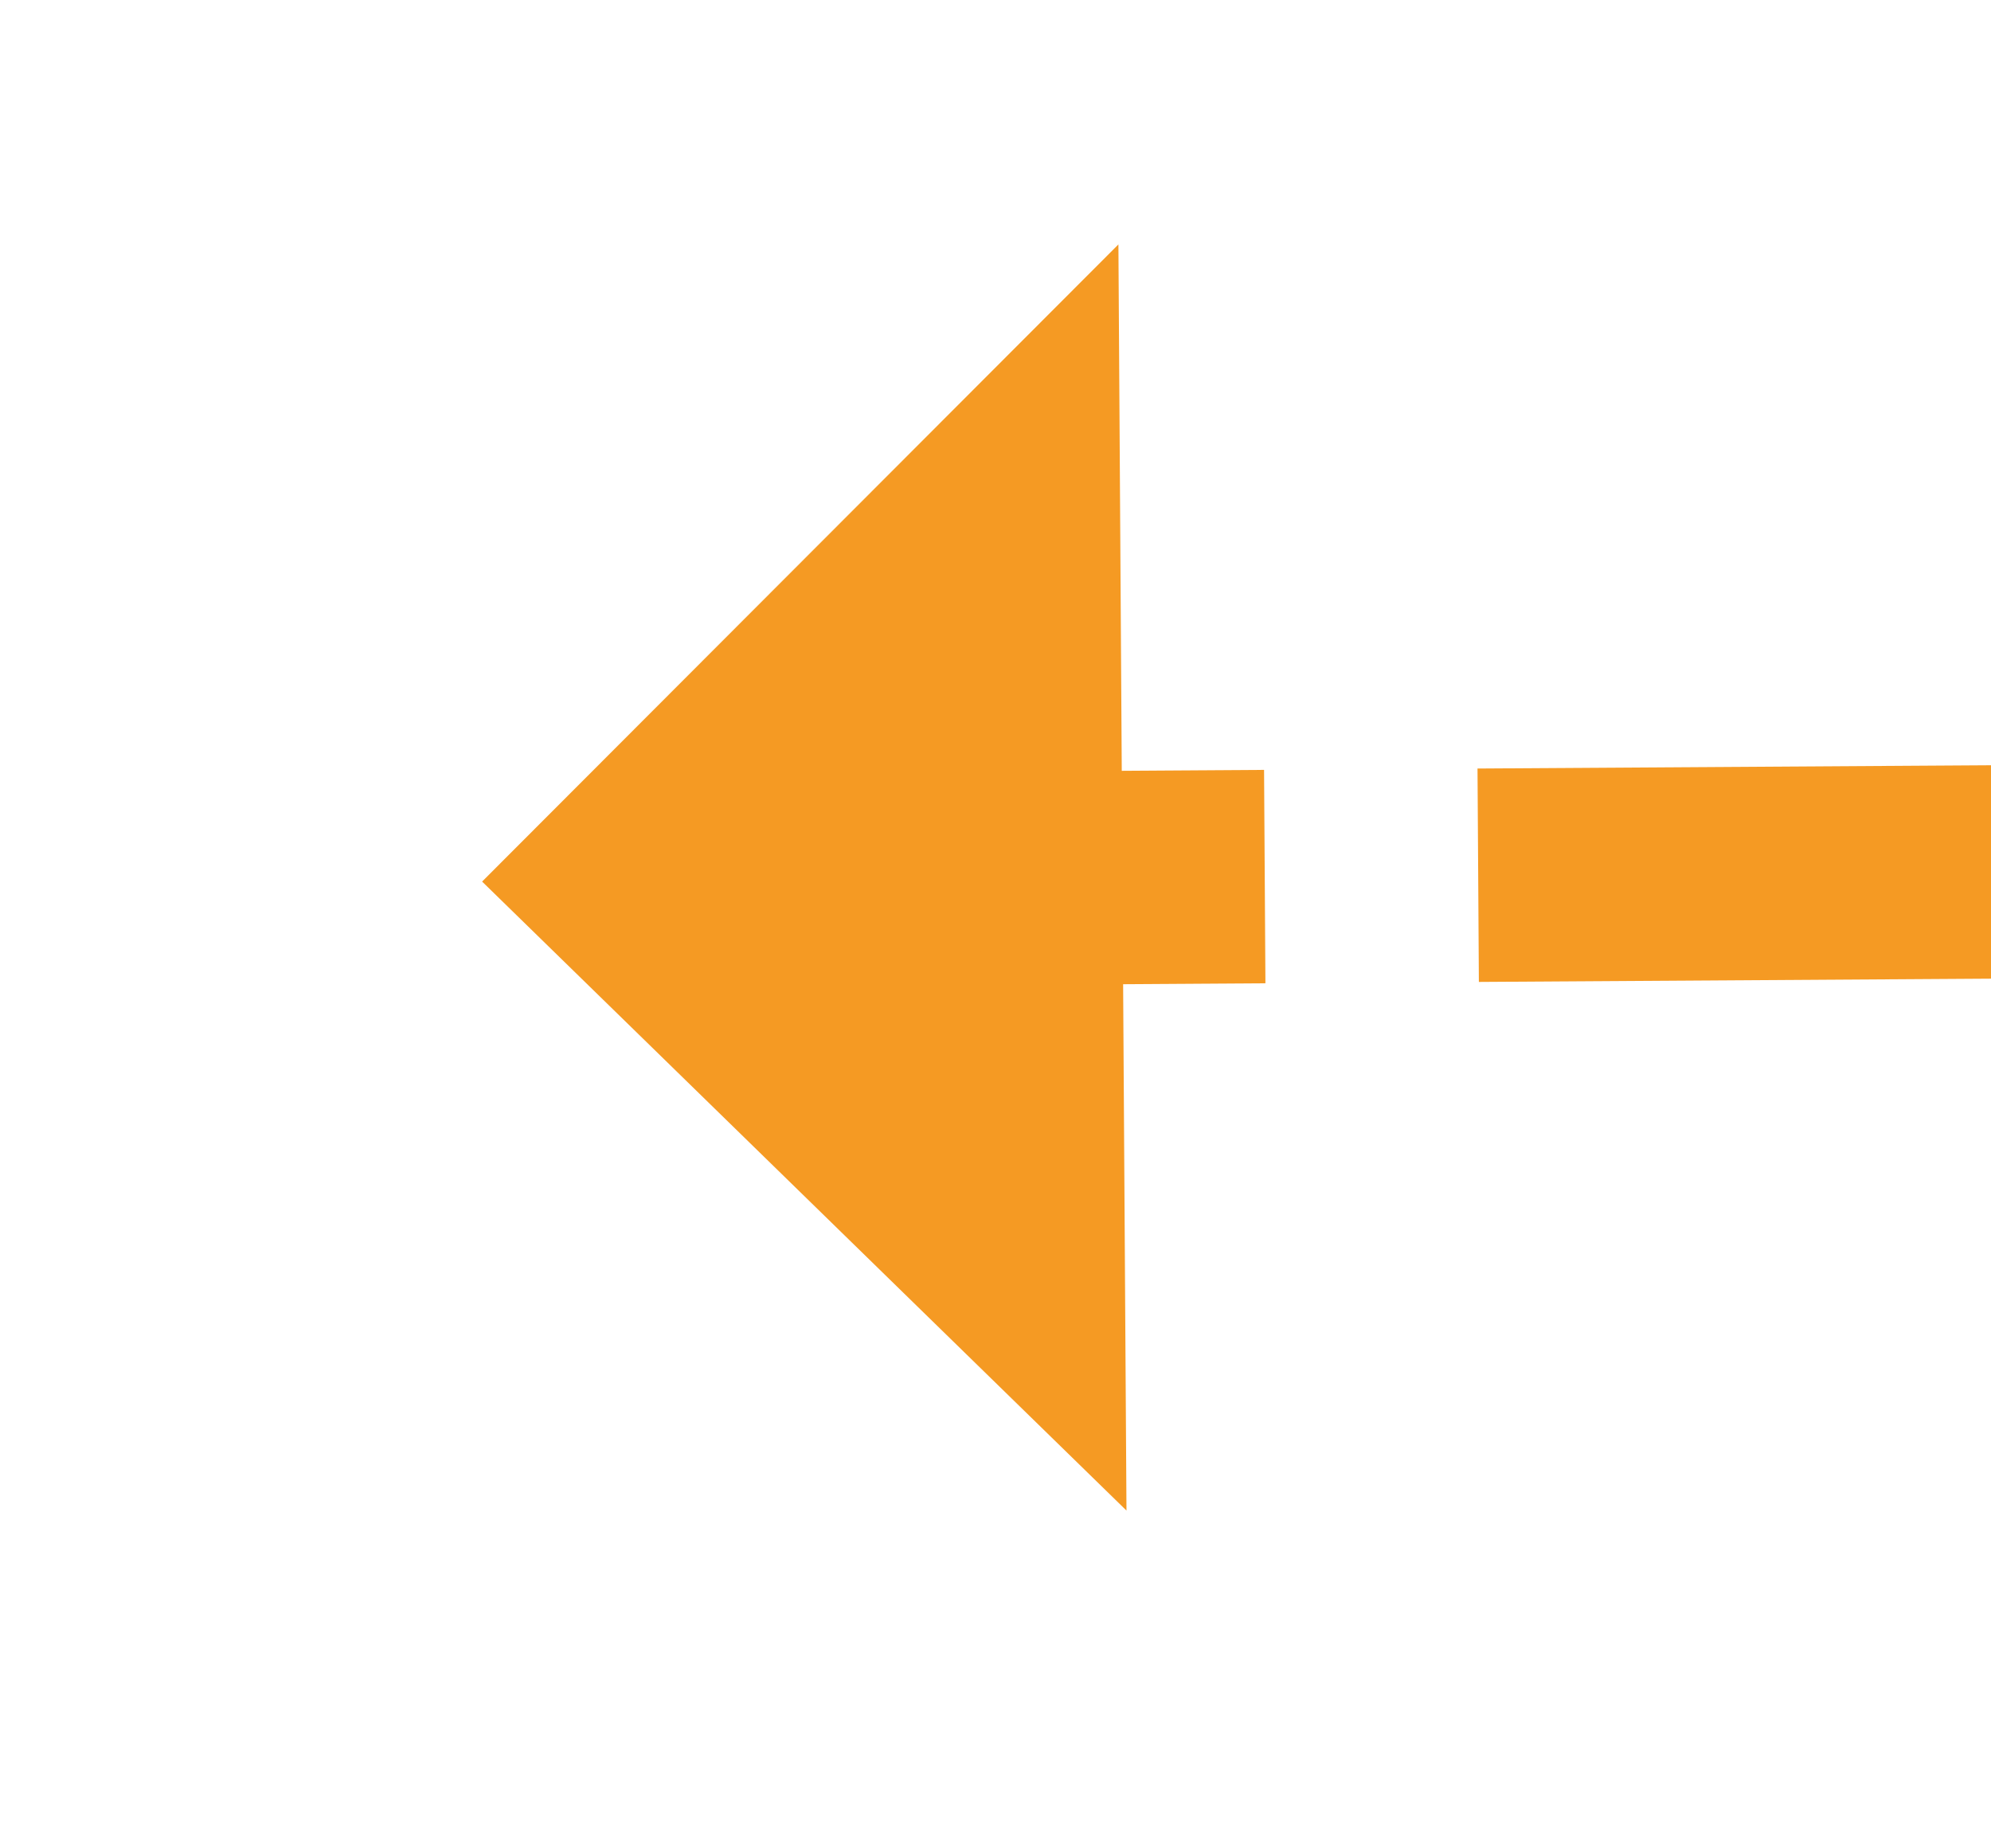 ﻿<?xml version="1.0" encoding="utf-8"?>
<svg version="1.1" xmlns:xlink="http://www.w3.org/1999/xlink" width="28px" height="26px" preserveAspectRatio="xMinYMid meet" viewBox="1238 41  28 24" xmlns="http://www.w3.org/2000/svg">
  <g transform="matrix(-0.719 -0.695 0.695 -0.719 2115.797 960.837 )">
    <path d="M 1253 69.4  L 1262 60.5  L 1253 51.6  L 1253 69.4  Z " fill-rule="nonzero" fill="#f59a23" stroke="none" transform="matrix(0.715 -0.7 0.7 0.715 312.962 887.952 )" />
    <path d="M 1227 60.5  L 1255 60.5  " stroke-width="3" stroke-dasharray="9,3" stroke="#f59a23" fill="none" transform="matrix(0.715 -0.7 0.7 0.715 312.962 887.952 )" />
  </g>
</svg>